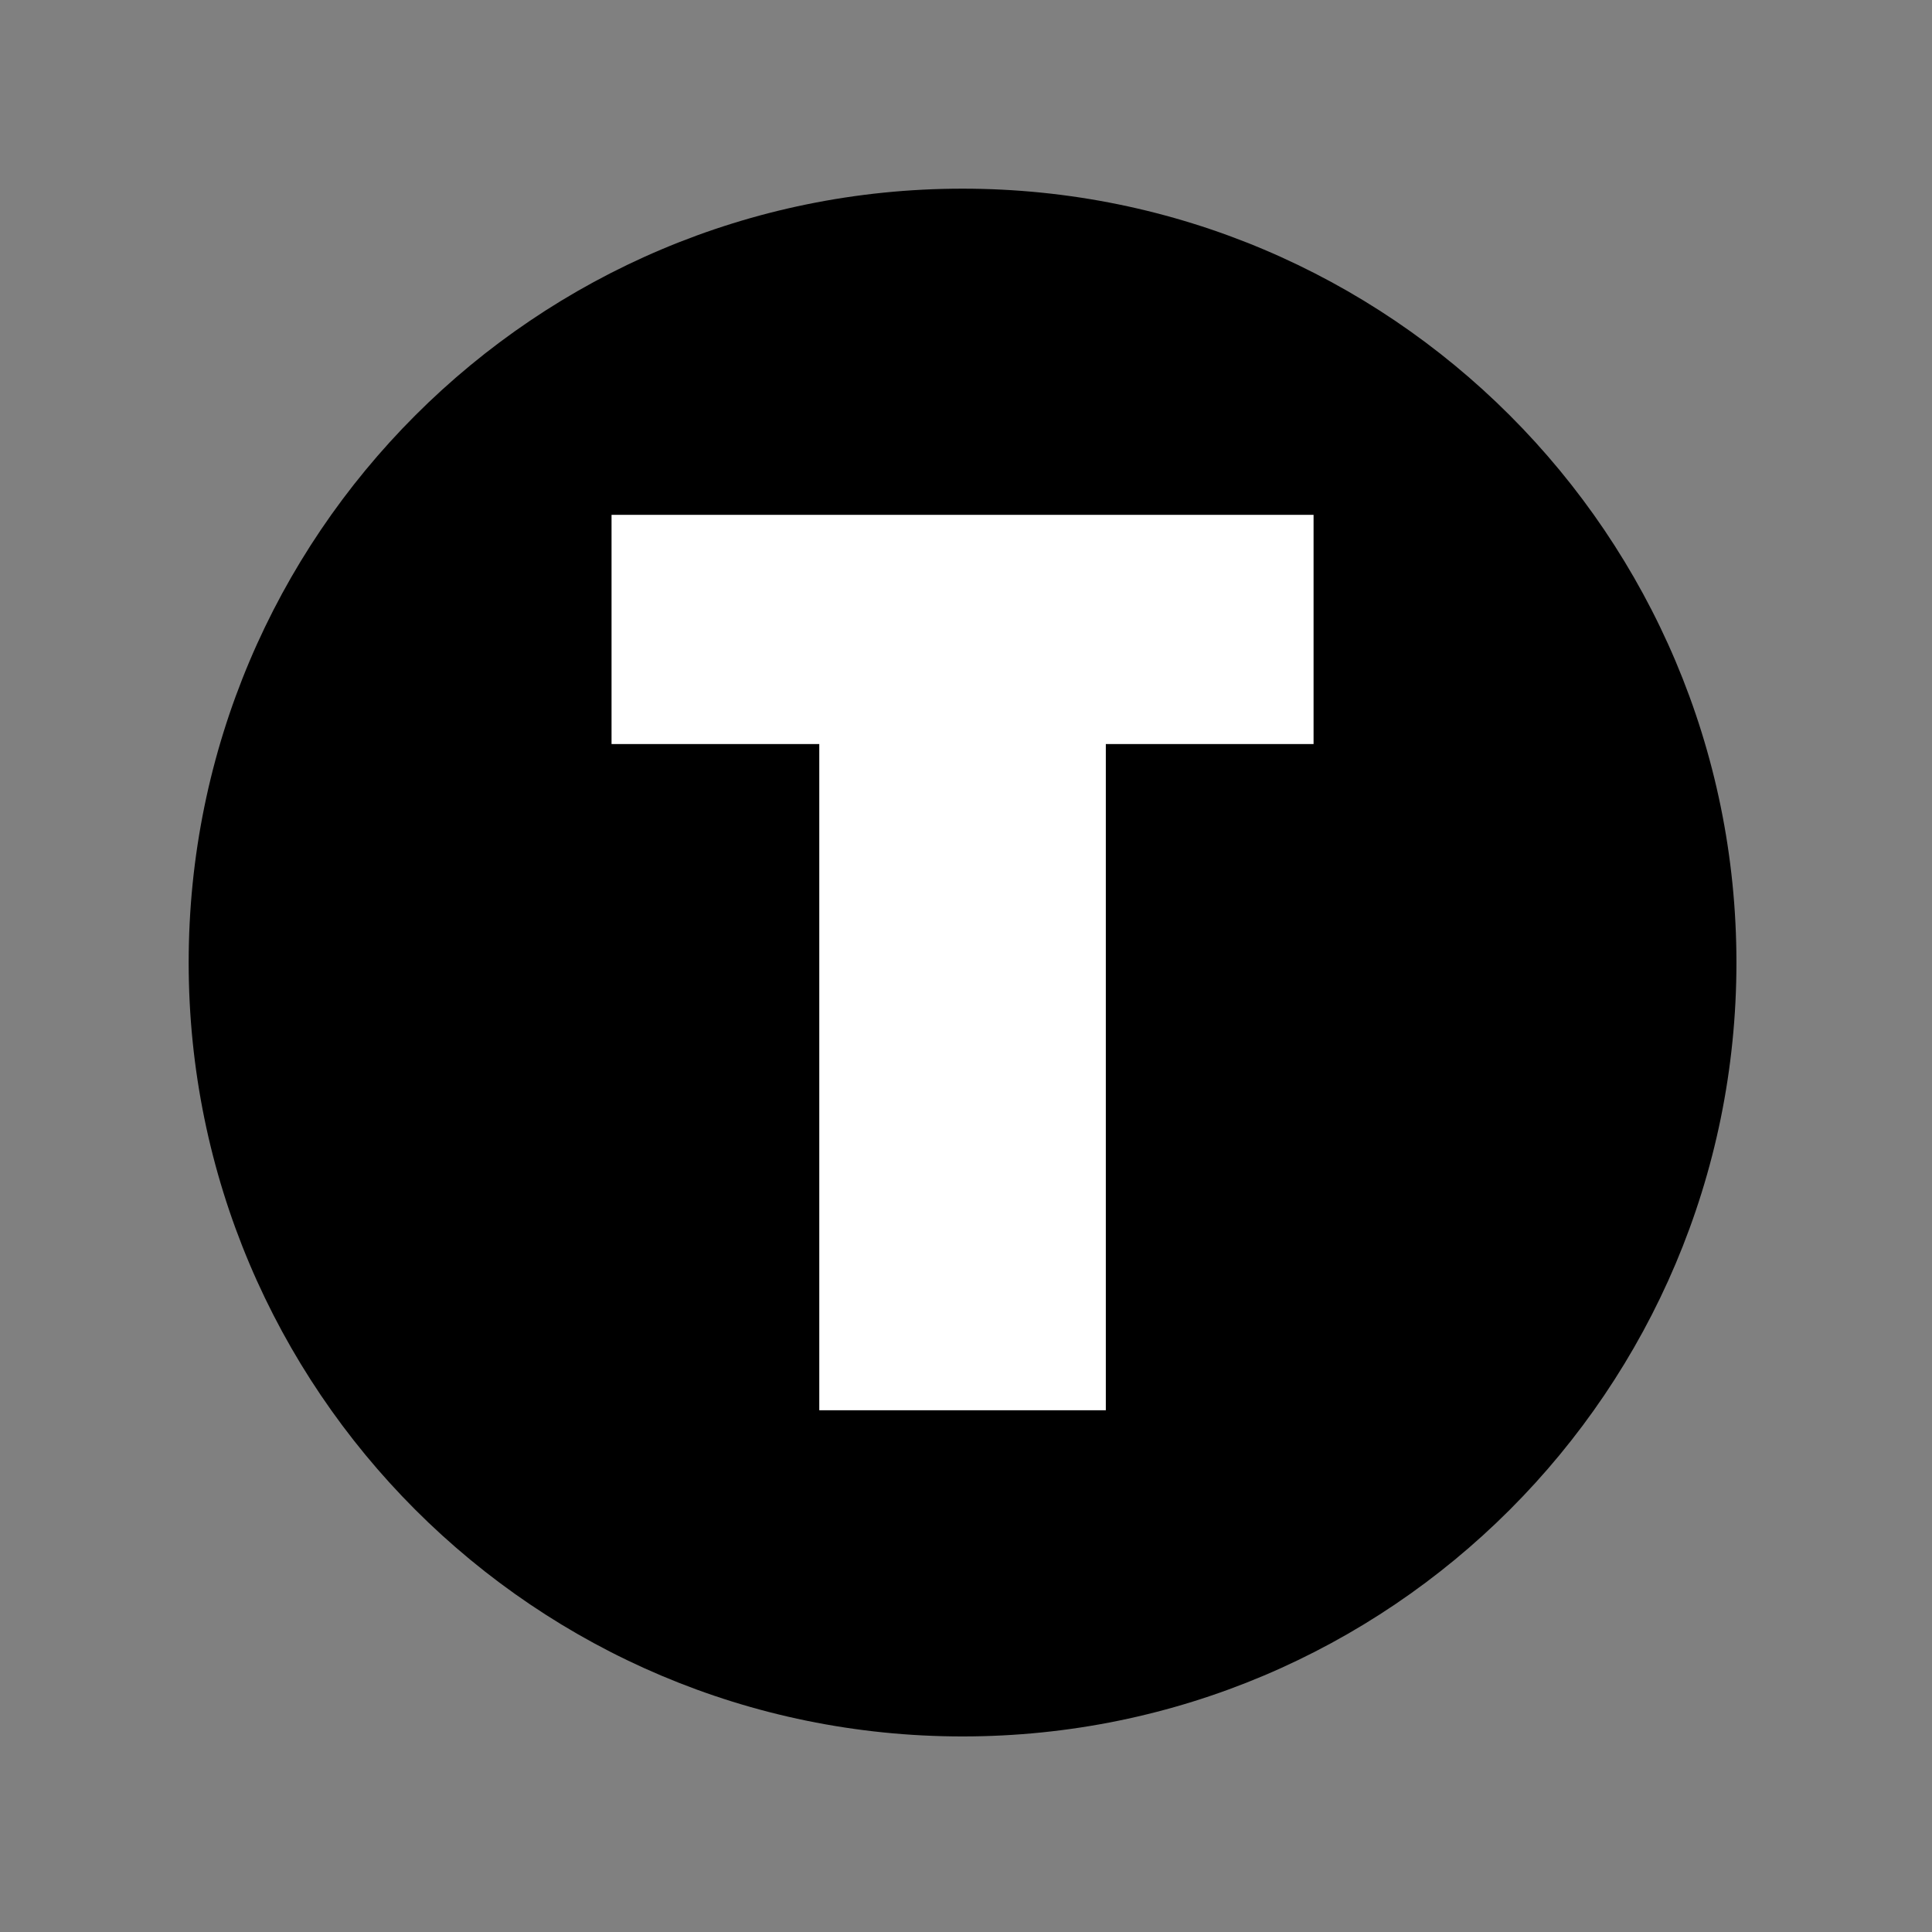 <svg xmlns="http://www.w3.org/2000/svg" version="1.1" xmlns:xlink="http://www.w3.org/1999/xlink" xmlns:svgjs="http://svgjs.dev/svgjs" width="128" height="128" viewBox="0 0 128 128"><rect x="0" y="0" width="128" height="128" fill="#808080" stroke="none"/><g transform="matrix(0.805,0,0,0.805,12.252,12.252)"><svg viewBox="0 0 143 143" data-background-color="#000000" preserveAspectRatio="xMidYMid meet" height="128" width="128" xmlns="http://www.w3.org/2000/svg" xmlns:xlink="http://www.w3.org/1999/xlink"><g id="tight-bounds" transform="matrix(1,0,0,1,0.344,0.344)"><svg viewBox="0 0 142.311 142.311" height="142.311" width="142.311"><g><svg></svg></g><g><svg viewBox="0 0 142.311 142.311" height="142.311" width="142.311"><g><path d="M0 71.155c0-39.298 31.857-71.155 71.155-71.155 39.298 0 71.155 31.857 71.156 71.155 0 39.298-31.857 71.155-71.156 71.156-39.298 0-71.155-31.857-71.155-71.156zM71.155 134.886c35.197 0 63.731-28.533 63.731-63.731 0-35.197-28.533-63.731-63.731-63.73-35.197 0-63.731 28.533-63.73 63.73 0 35.197 28.533 63.731 63.73 63.731z" data-fill-palette-color="tertiary" fill="#000000" stroke="transparent"></path><ellipse rx="68.309" ry="68.309" cx="71.155" cy="71.155" fill="#000000" stroke="transparent" stroke-width="0" fill-opacity="1" data-fill-palette-color="tertiary"></ellipse></g><g transform="matrix(1,0,0,1,38.881,29.989)"><svg viewBox="0 0 64.549 82.332" height="82.332" width="64.549"><g><svg viewBox="0 0 64.549 82.332" height="82.332" width="64.549"><g><svg viewBox="0 0 64.549 82.332" height="82.332" width="64.549"><g id="textblocktransform"><svg viewBox="0 0 64.549 82.332" height="82.332" width="64.549" id="textblock"><g><svg viewBox="0 0 64.549 82.332" height="82.332" width="64.549"><g transform="matrix(1,0,0,1,0,0)"><svg width="64.549" viewBox="0.25 -31.25 24.5 31.25" height="82.332" data-palette-color="#000000"><path d="M24.75-31.25L24.75-23.25 17.5-23.25 17.5 0 7.5 0 7.5-23.25 0.25-23.25 0.25-31.25 24.75-31.25Z" opacity="1" transform="matrix(1,0,0,1,0,0)" fill="#ffffff" class="wordmark-text-0" data-fill-palette-color="quaternary" id="text-0"></path></svg></g></svg></g></svg></g></svg></g><g></g></svg></g></svg></g></svg></g><defs></defs></svg><rect width="142.311" height="142.311" fill="none" stroke="none" visibility="hidden"></rect></g></svg></g></svg>